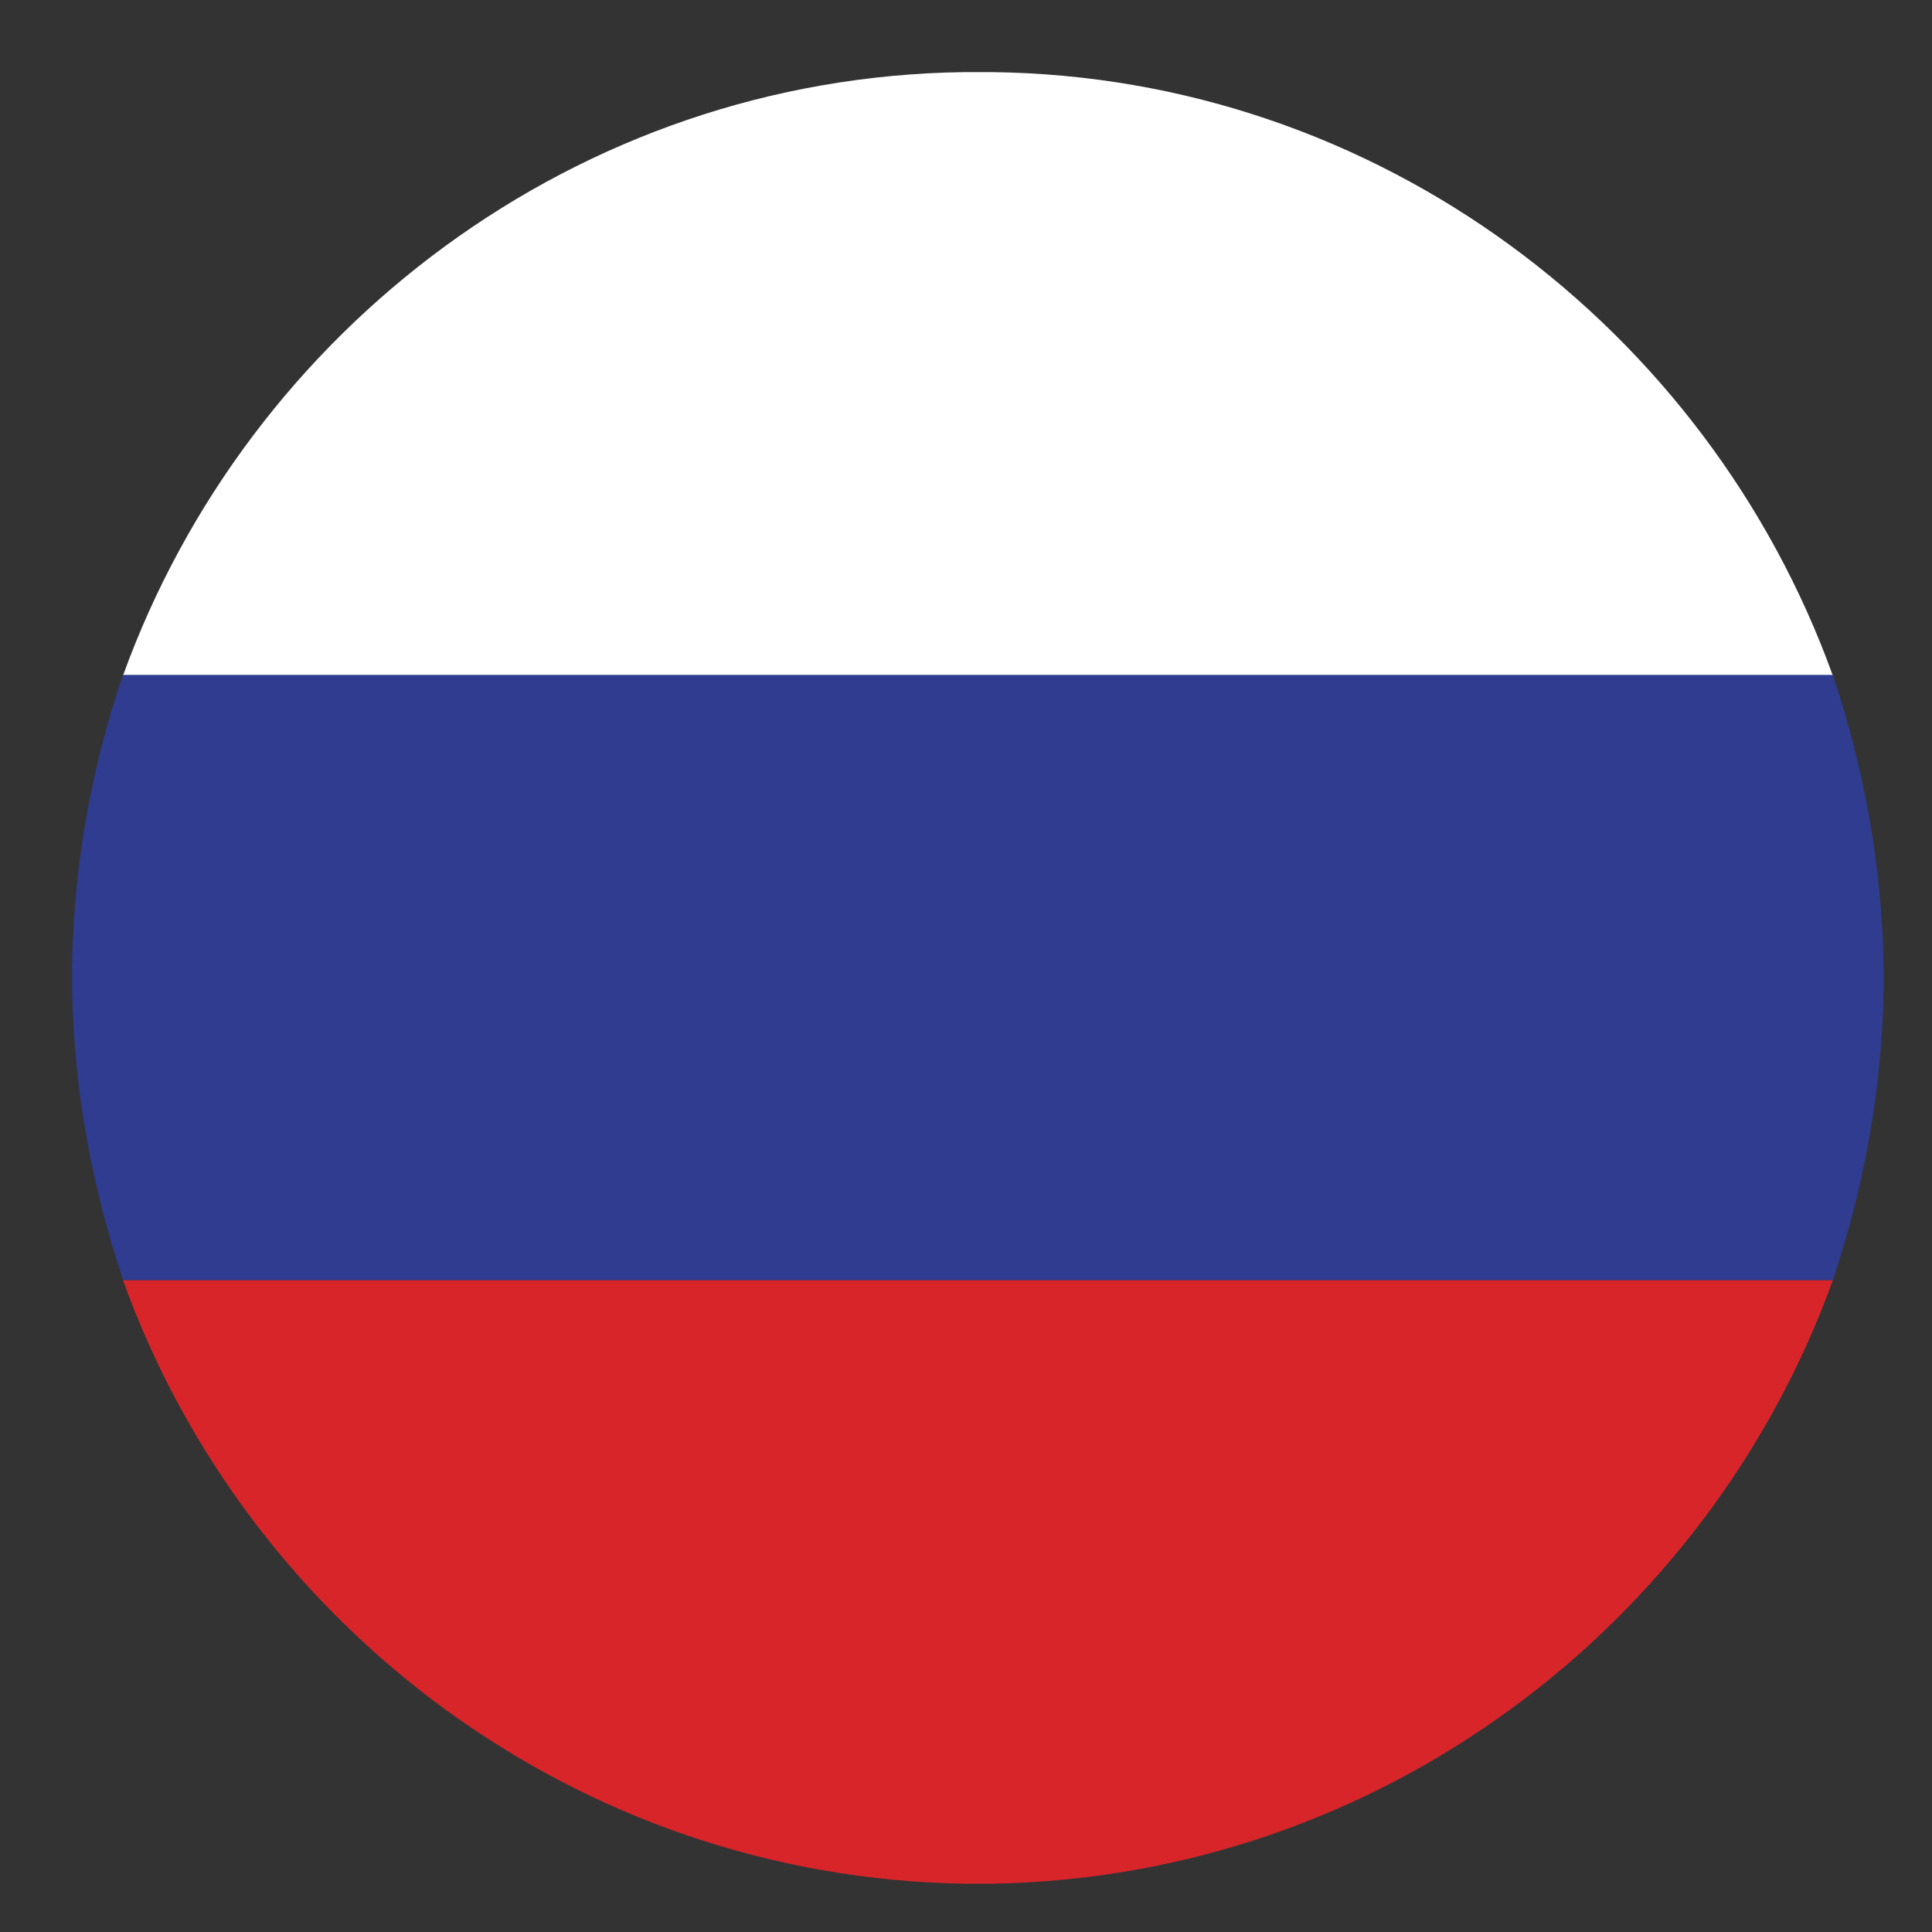 <?xml version="1.0" encoding="UTF-8"?>
<svg id="Layer_1" data-name="Layer 1" xmlns="http://www.w3.org/2000/svg" viewBox="0 0 30 30">
  <rect x="0" y="0" width="30" height="30" fill="#333333" stroke="none"/>
  <defs>
    <style>
      .cls-1 {
        fill: #fff;
      }

      .cls-1, .cls-2, .cls-3 {
        fill-rule: evenodd;
      }

      .cls-2 {
        fill: #2f3c8f;
      }

      .cls-3 {
        fill: #d8252a;
      }
    </style>
  </defs>
  <path class="cls-1" d="M1.91,10.49H28.46C26.52,5.11,21.41,1.19,15.4,1.12h-.43c-6.01,.08-11.12,4-13.06,9.37h0Z"/>
  <path class="cls-2" d="M1.91,19.88H28.46c.48-1.43,.76-2.93,.79-4.51v-.38c-.03-1.58-.31-3.08-.79-4.51H1.91c-.48,1.4-.76,2.9-.79,4.48v.43c.03,1.55,.31,3.05,.79,4.48h0Z"/>
  <path class="cls-3" d="M14.97,29.25h.43c6.01-.1,11.12-4,13.06-9.37H1.91c1.93,5.37,7.05,9.27,13.06,9.37h0Z"/>
</svg>